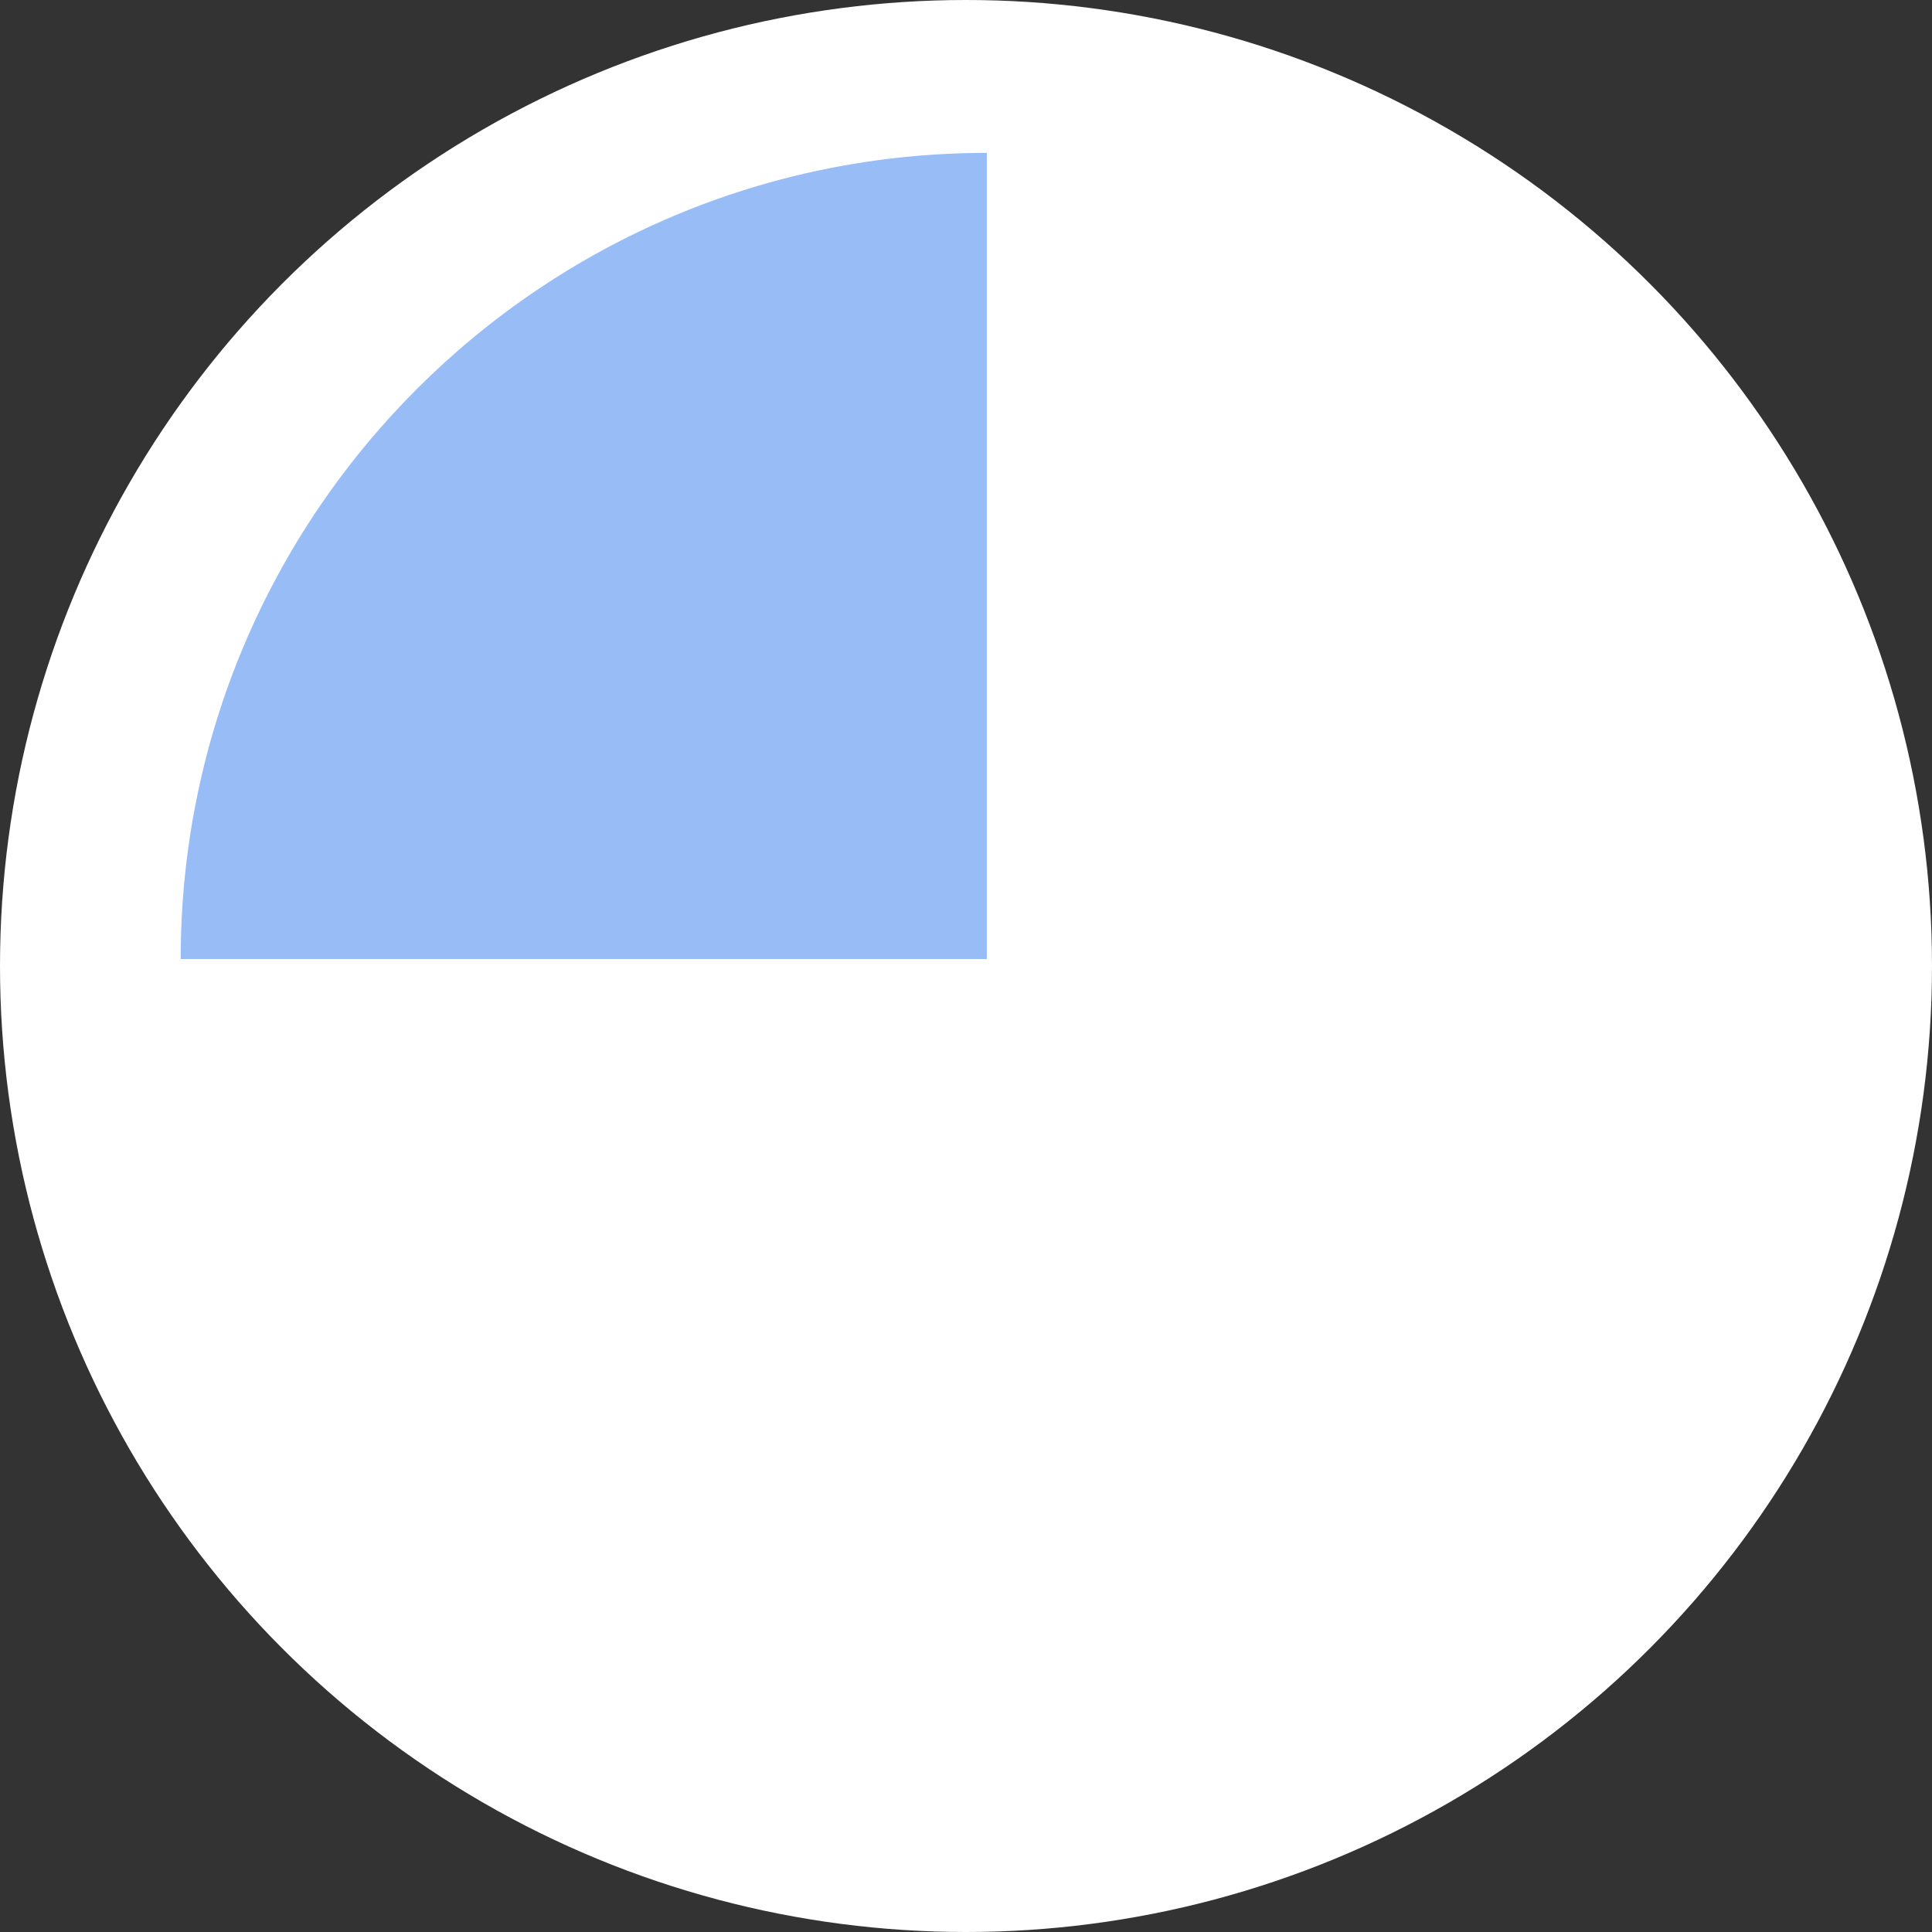<svg width="139" height="139" viewBox="0 0 139 139" fill="none" xmlns="http://www.w3.org/2000/svg">
<rect x="0" y="0" width="139" height="139" fill="#333333" stroke="none"/>
<circle cx="69.5" cy="69.5" r="69.5" fill="white"/>
<path d="M71 11C38.968 11 13 36.968 13 69L71 69L71 11Z" fill="#327BED" fill-opacity="0.5"/>
</svg>
